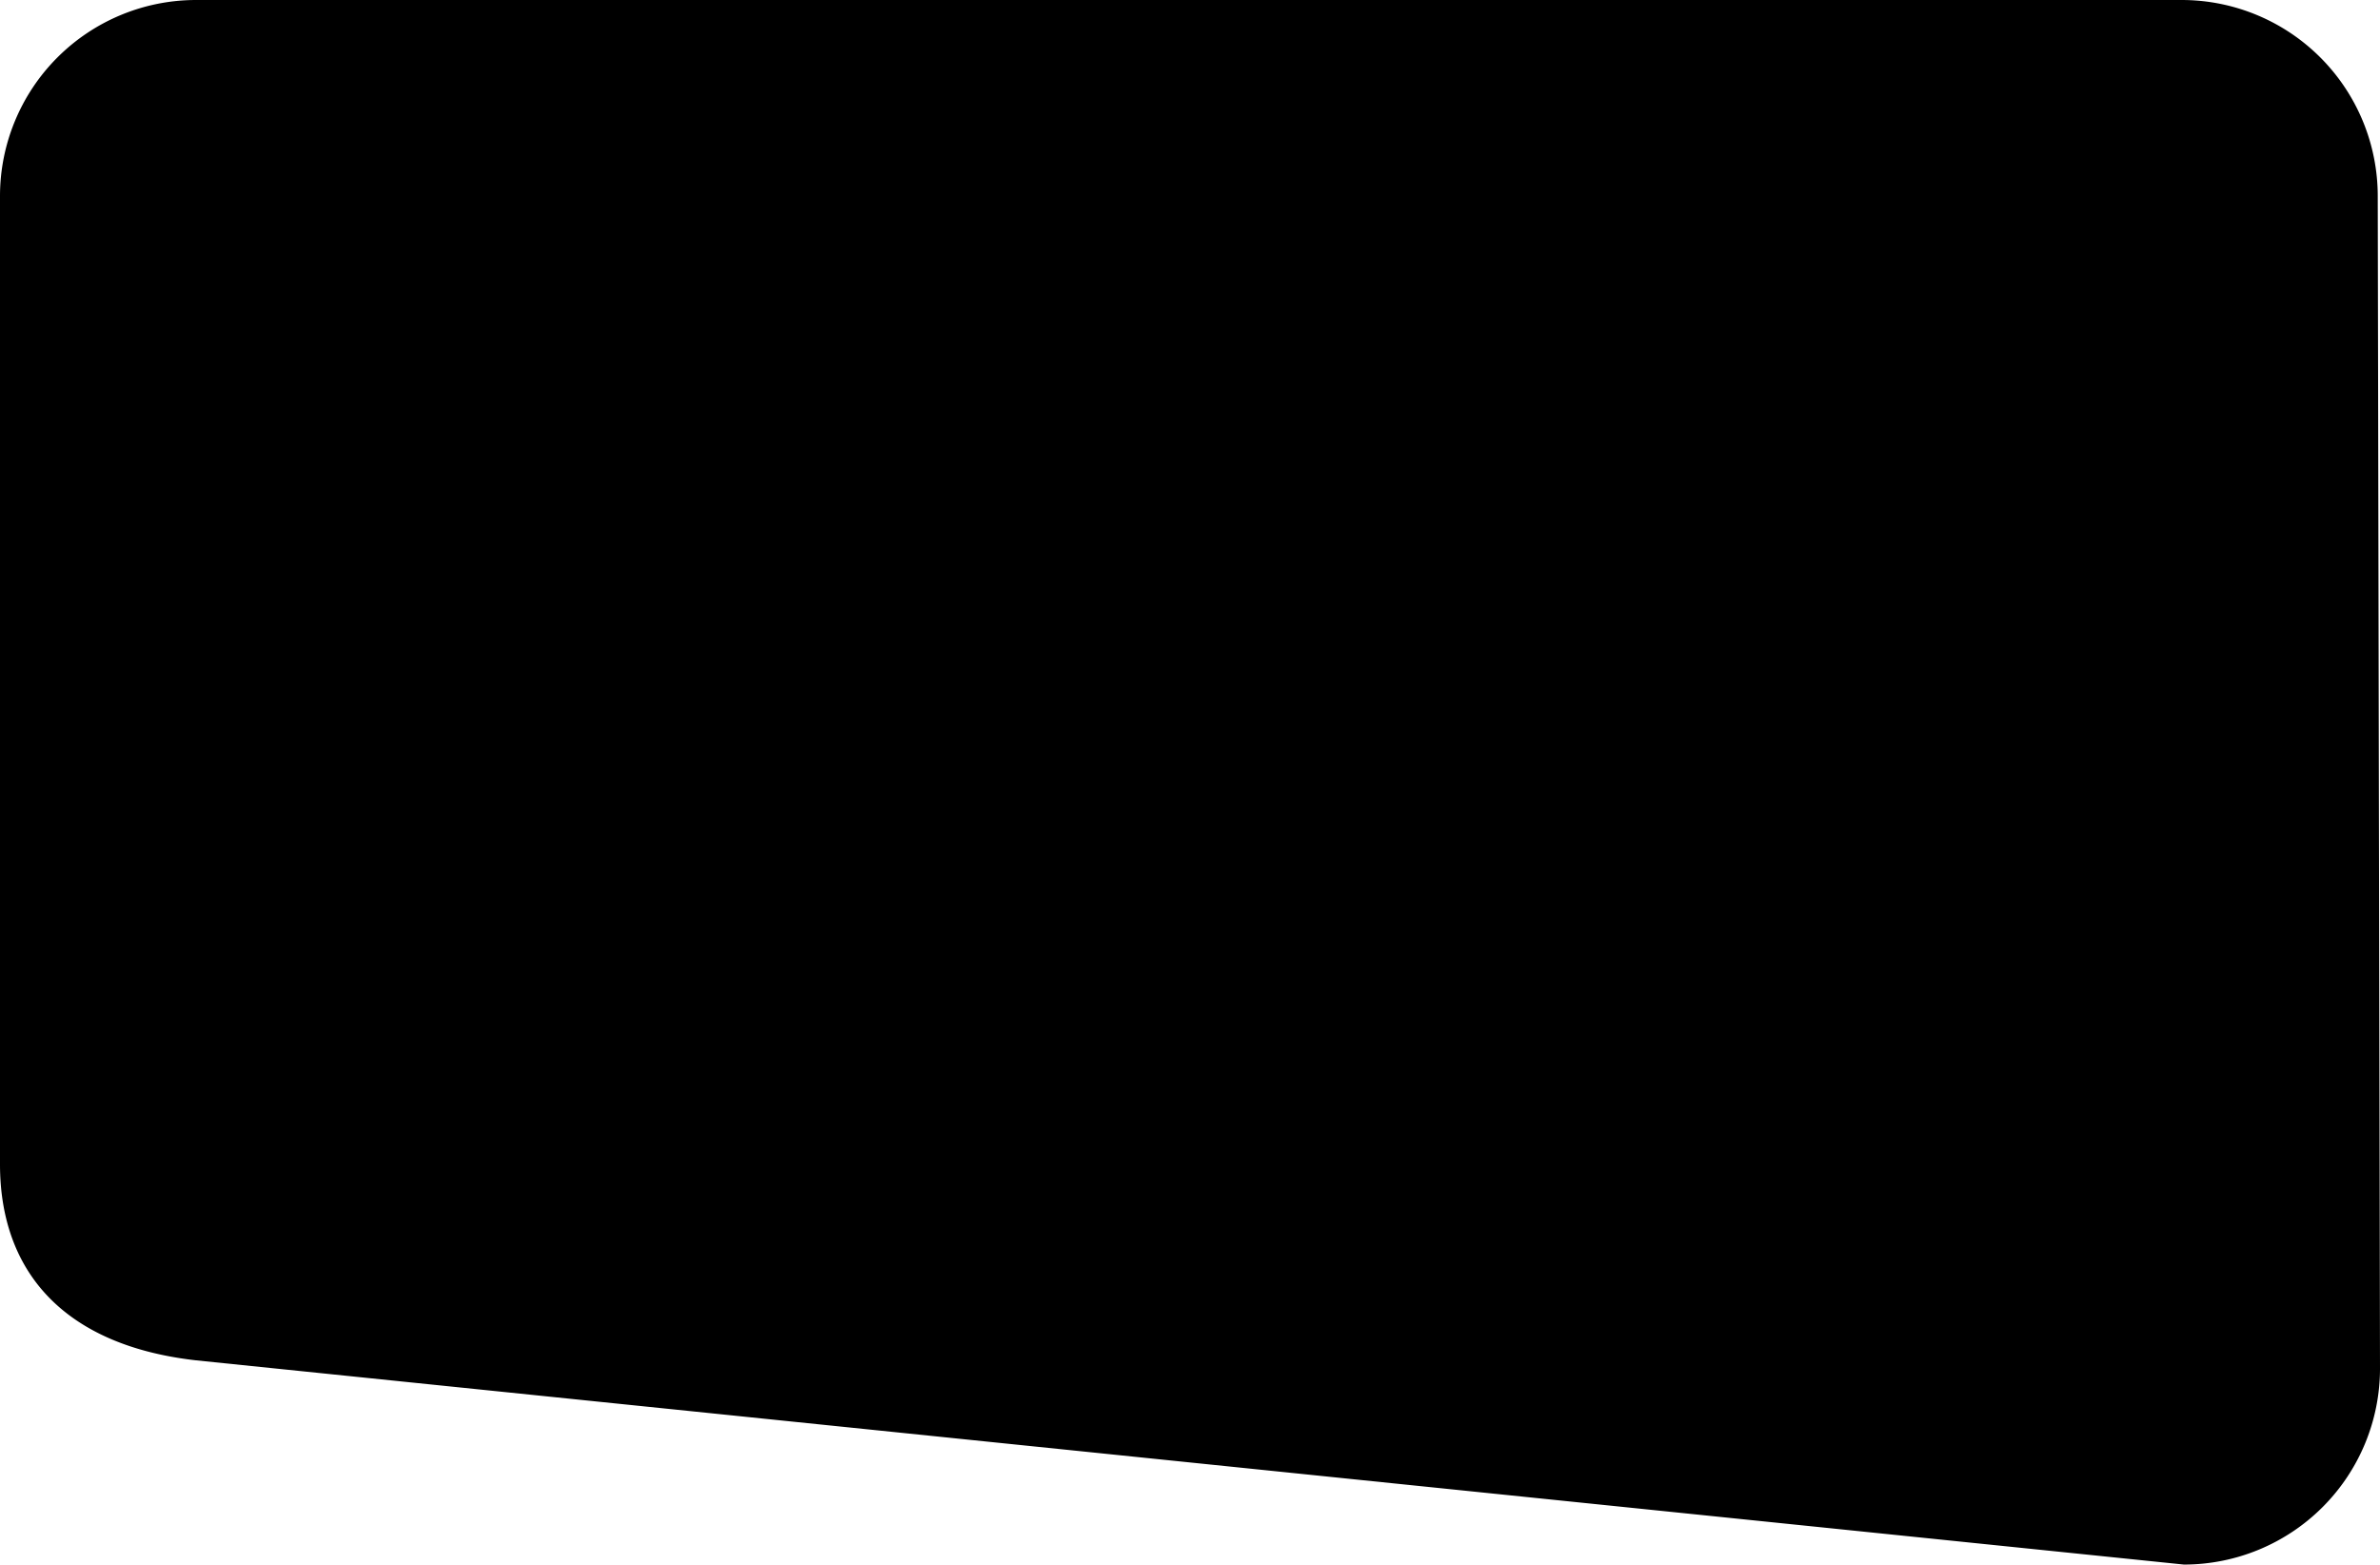 <svg xmlns="http://www.w3.org/2000/svg" width="666" height="437.838" viewBox="0 0 666 437.838">
  <path id="D44D0290" d="M611.124,557.838,54.876,500.69C18.184,496.544,0,476.121,0,445.814V174.876A54.876,54.876,0,0,1,54.876,120H610.492a54.876,54.876,0,0,1,54.876,54.876L666,502.962A54.876,54.876,0,0,1,611.124,557.838Z" transform="translate(0 -120)"/>
</svg>

